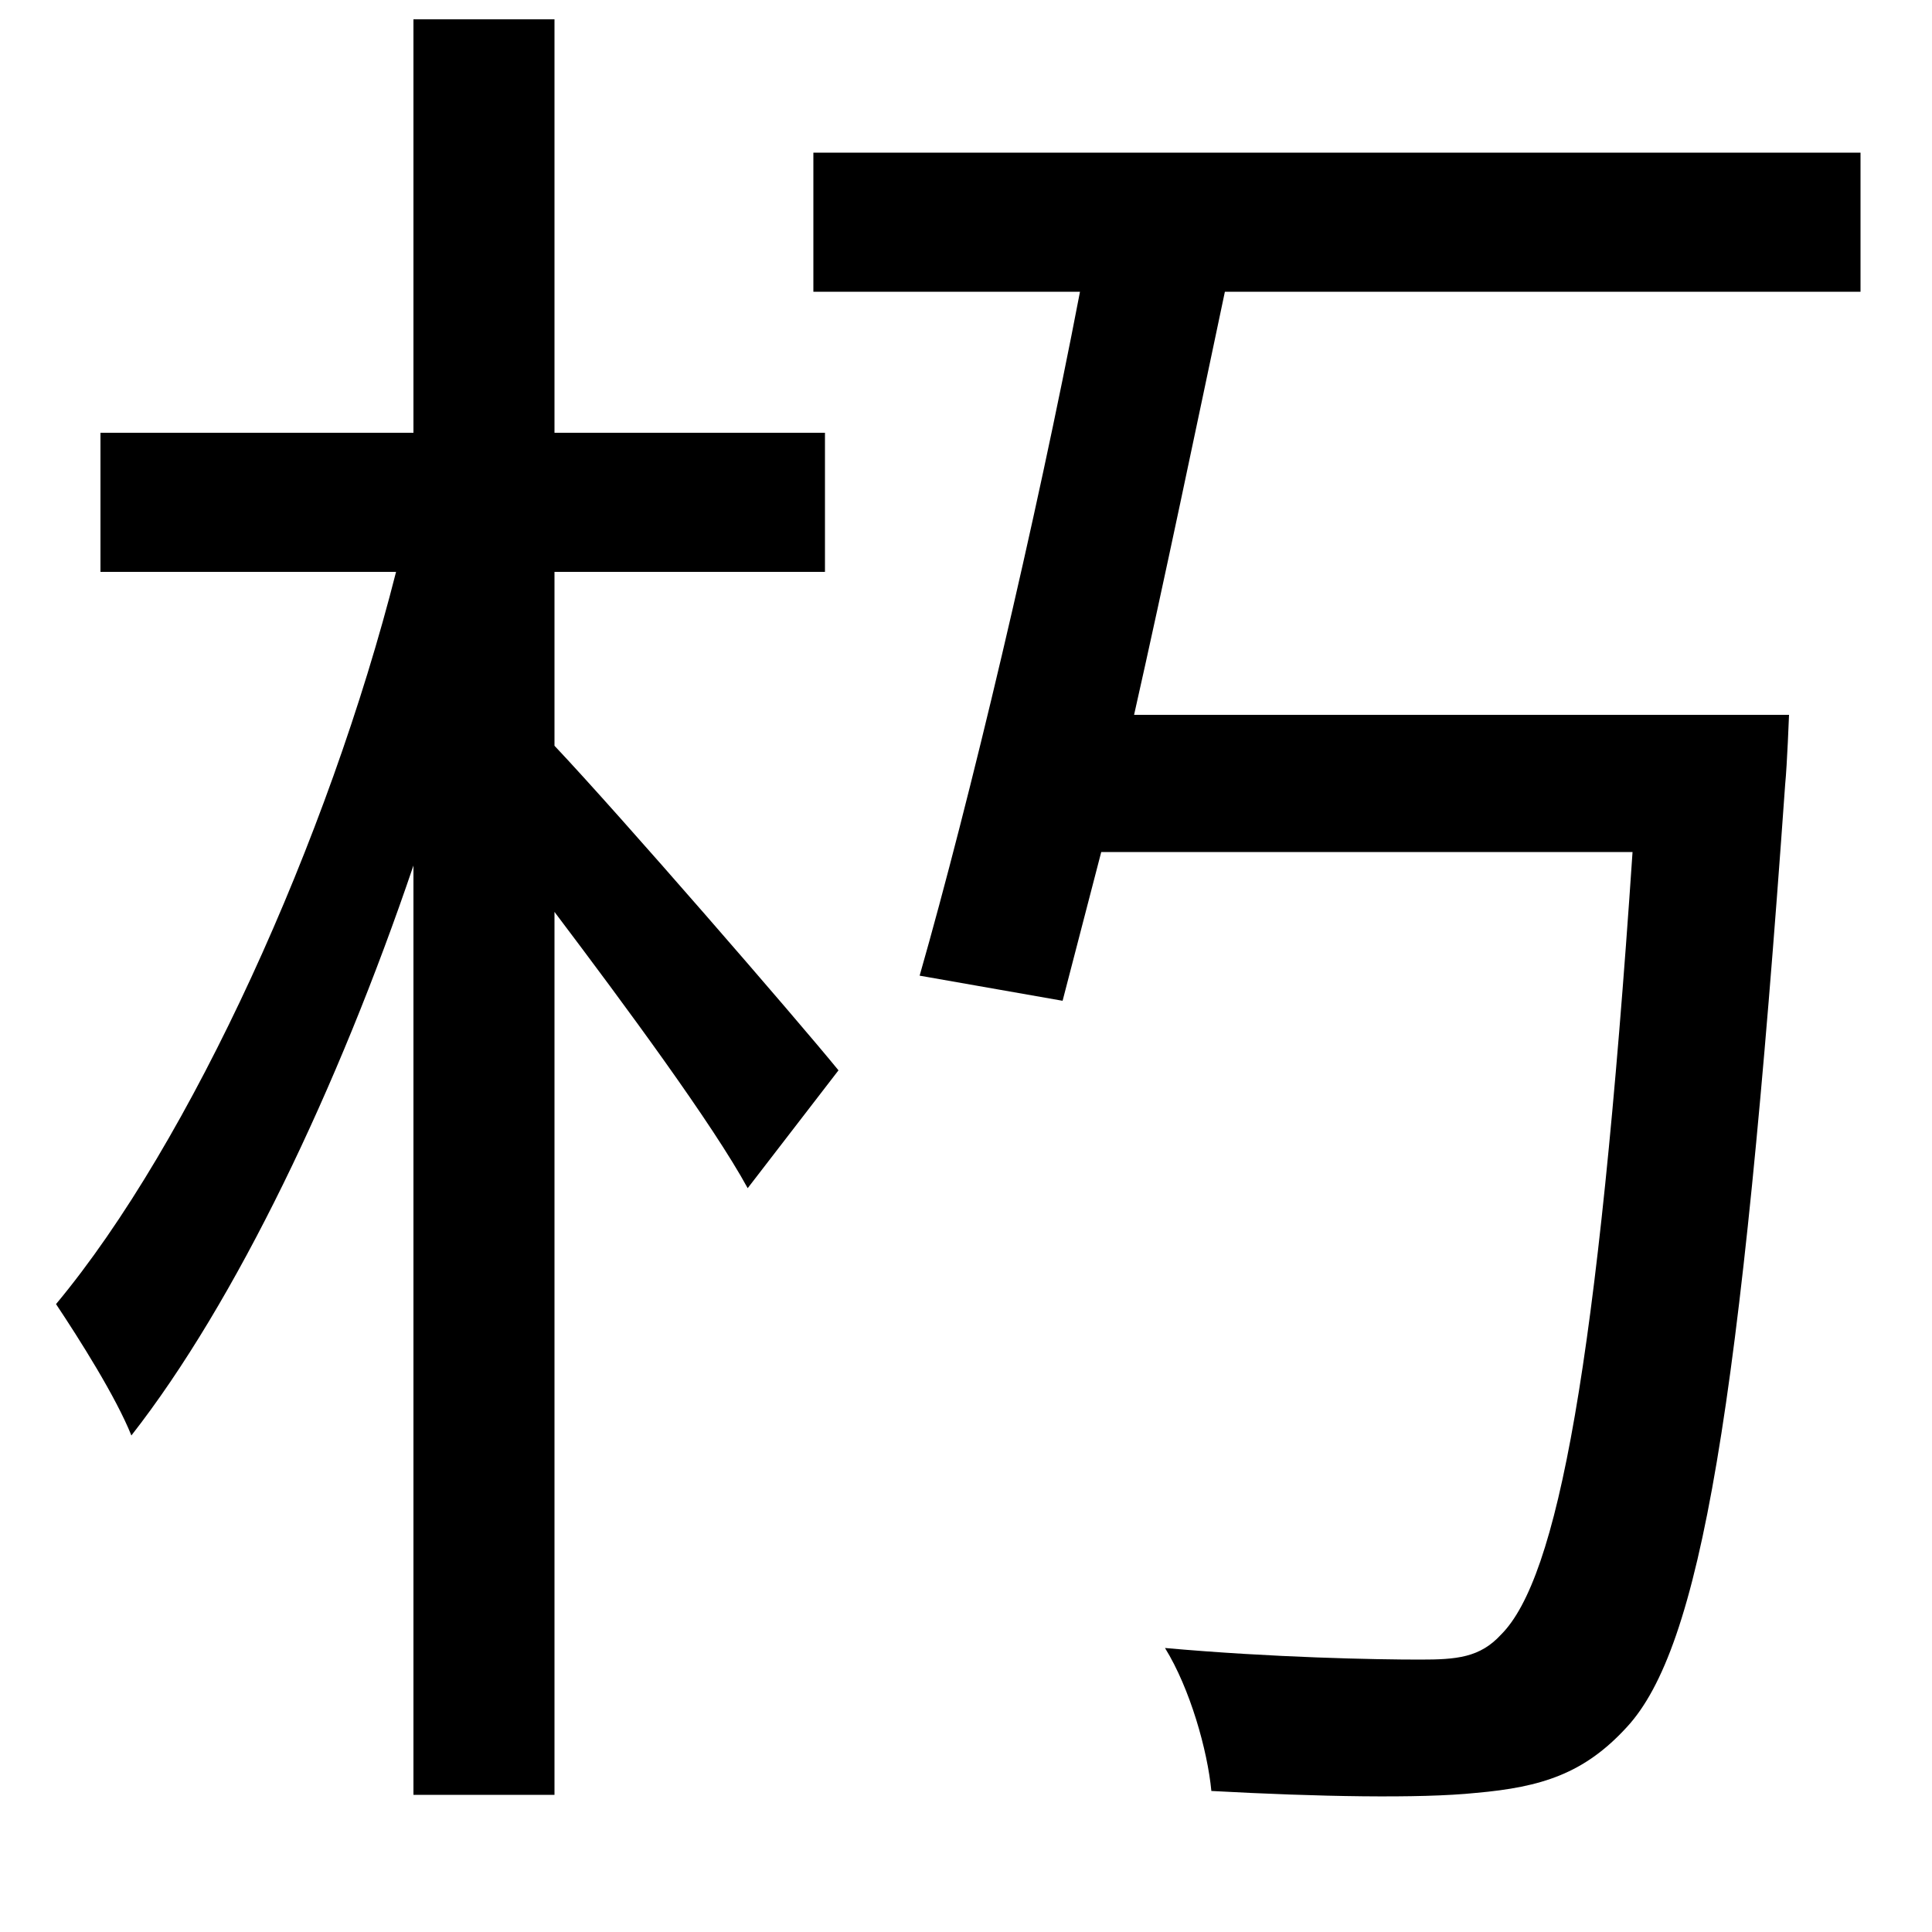 <svg xmlns="http://www.w3.org/2000/svg"
    viewBox="0 0 1000 1000">
  <!--
© 2014-2021 Adobe (http://www.adobe.com/).
Noto is a trademark of Google Inc.
This Font Software is licensed under the SIL Open Font License, Version 1.1. This Font Software is distributed on an "AS IS" BASIS, WITHOUT WARRANTIES OR CONDITIONS OF ANY KIND, either express or implied. See the SIL Open Font License for the specific language, permissions and limitations governing your use of this Font Software.
http://scripts.sil.org/OFL
  -->
<path d="M421 79L421 151 559 151C536 271 502 414 476 505L550 518 570 441 845 441C827 708 806 817 777 846 766 858 754 859 735 859 712 859 659 858 603 853 616 874 625 906 627 927 682 930 735 931 764 928 798 925 820 918 842 894 880 853 901 731 924 406 925 396 926 370 926 370L587 370C603 299 619 222 634 151L963 151 963 79ZM214 10L214 224 52 224 52 296 205 296C170 434 99 591 29 675 41 693 60 723 68 743 122 674 175 563 214 448L214 929 287 929 287 472C324 521 369 582 387 615L434 554C412 527 321 422 287 386L287 296 427 296 427 224 287 224 287 10Z"/>
</svg>